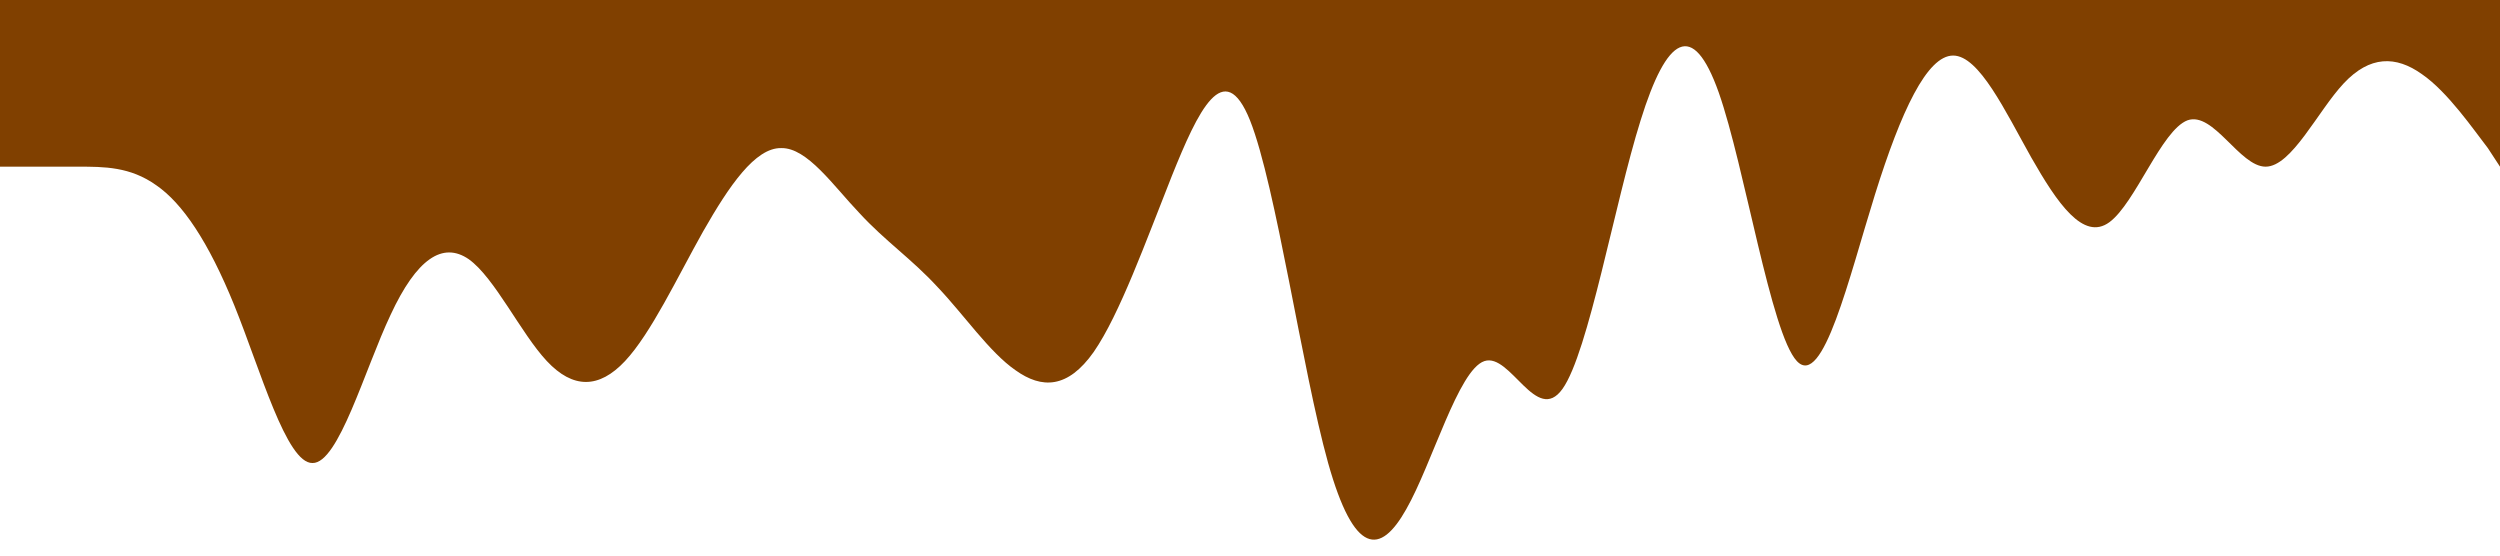 <?xml version="1.0" standalone="no"?><svg xmlns="http://www.w3.org/2000/svg" viewBox="0 0 1440 320"><path fill=" #804000" fill-opacity="1" d="M0,96L7.5,96C15,96,30,96,45,96C60,96,75,96,90,106.7C105,117,120,139,135,176C150,213,165,267,180,266.7C195,267,210,213,225,181.3C240,149,255,139,270,149.3C285,160,300,192,315,208C330,224,345,224,360,208C375,192,390,160,405,133.3C420,107,435,85,450,85.3C465,85,480,107,495,122.7C510,139,525,149,540,165.3C555,181,570,203,585,213.3C600,224,615,224,630,202.7C645,181,660,139,675,101.3C690,64,705,32,720,69.3C735,107,750,213,765,266.7C780,320,795,320,810,293.3C825,267,840,213,855,208C870,203,885,245,900,224C915,203,930,117,945,69.3C960,21,975,11,990,53.3C1005,96,1020,192,1035,208C1050,224,1065,160,1080,112C1095,64,1110,32,1125,32C1140,32,1155,64,1170,90.7C1185,117,1200,139,1215,128C1230,117,1245,75,1260,69.3C1275,64,1290,96,1305,96C1320,96,1335,64,1350,48C1365,32,1380,32,1395,42.7C1410,53,1425,75,1433,85.3L1440,96L1440,0L1432.5,0C1425,0,1410,0,1395,0C1380,0,1365,0,1350,0C1335,0,1320,0,1305,0C1290,0,1275,0,1260,0C1245,0,1230,0,1215,0C1200,0,1185,0,1170,0C1155,0,1140,0,1125,0C1110,0,1095,0,1080,0C1065,0,1050,0,1035,0C1020,0,1005,0,990,0C975,0,960,0,945,0C930,0,915,0,900,0C885,0,870,0,855,0C840,0,825,0,810,0C795,0,780,0,765,0C750,0,735,0,720,0C705,0,690,0,675,0C660,0,645,0,630,0C615,0,600,0,585,0C570,0,555,0,540,0C525,0,510,0,495,0C480,0,465,0,450,0C435,0,420,0,405,0C390,0,375,0,360,0C345,0,330,0,315,0C300,0,285,0,270,0C255,0,240,0,225,0C210,0,195,0,180,0C165,0,150,0,135,0C120,0,105,0,90,0C75,0,60,0,45,0C30,0,15,0,8,0L0,0Z"></path></svg>
